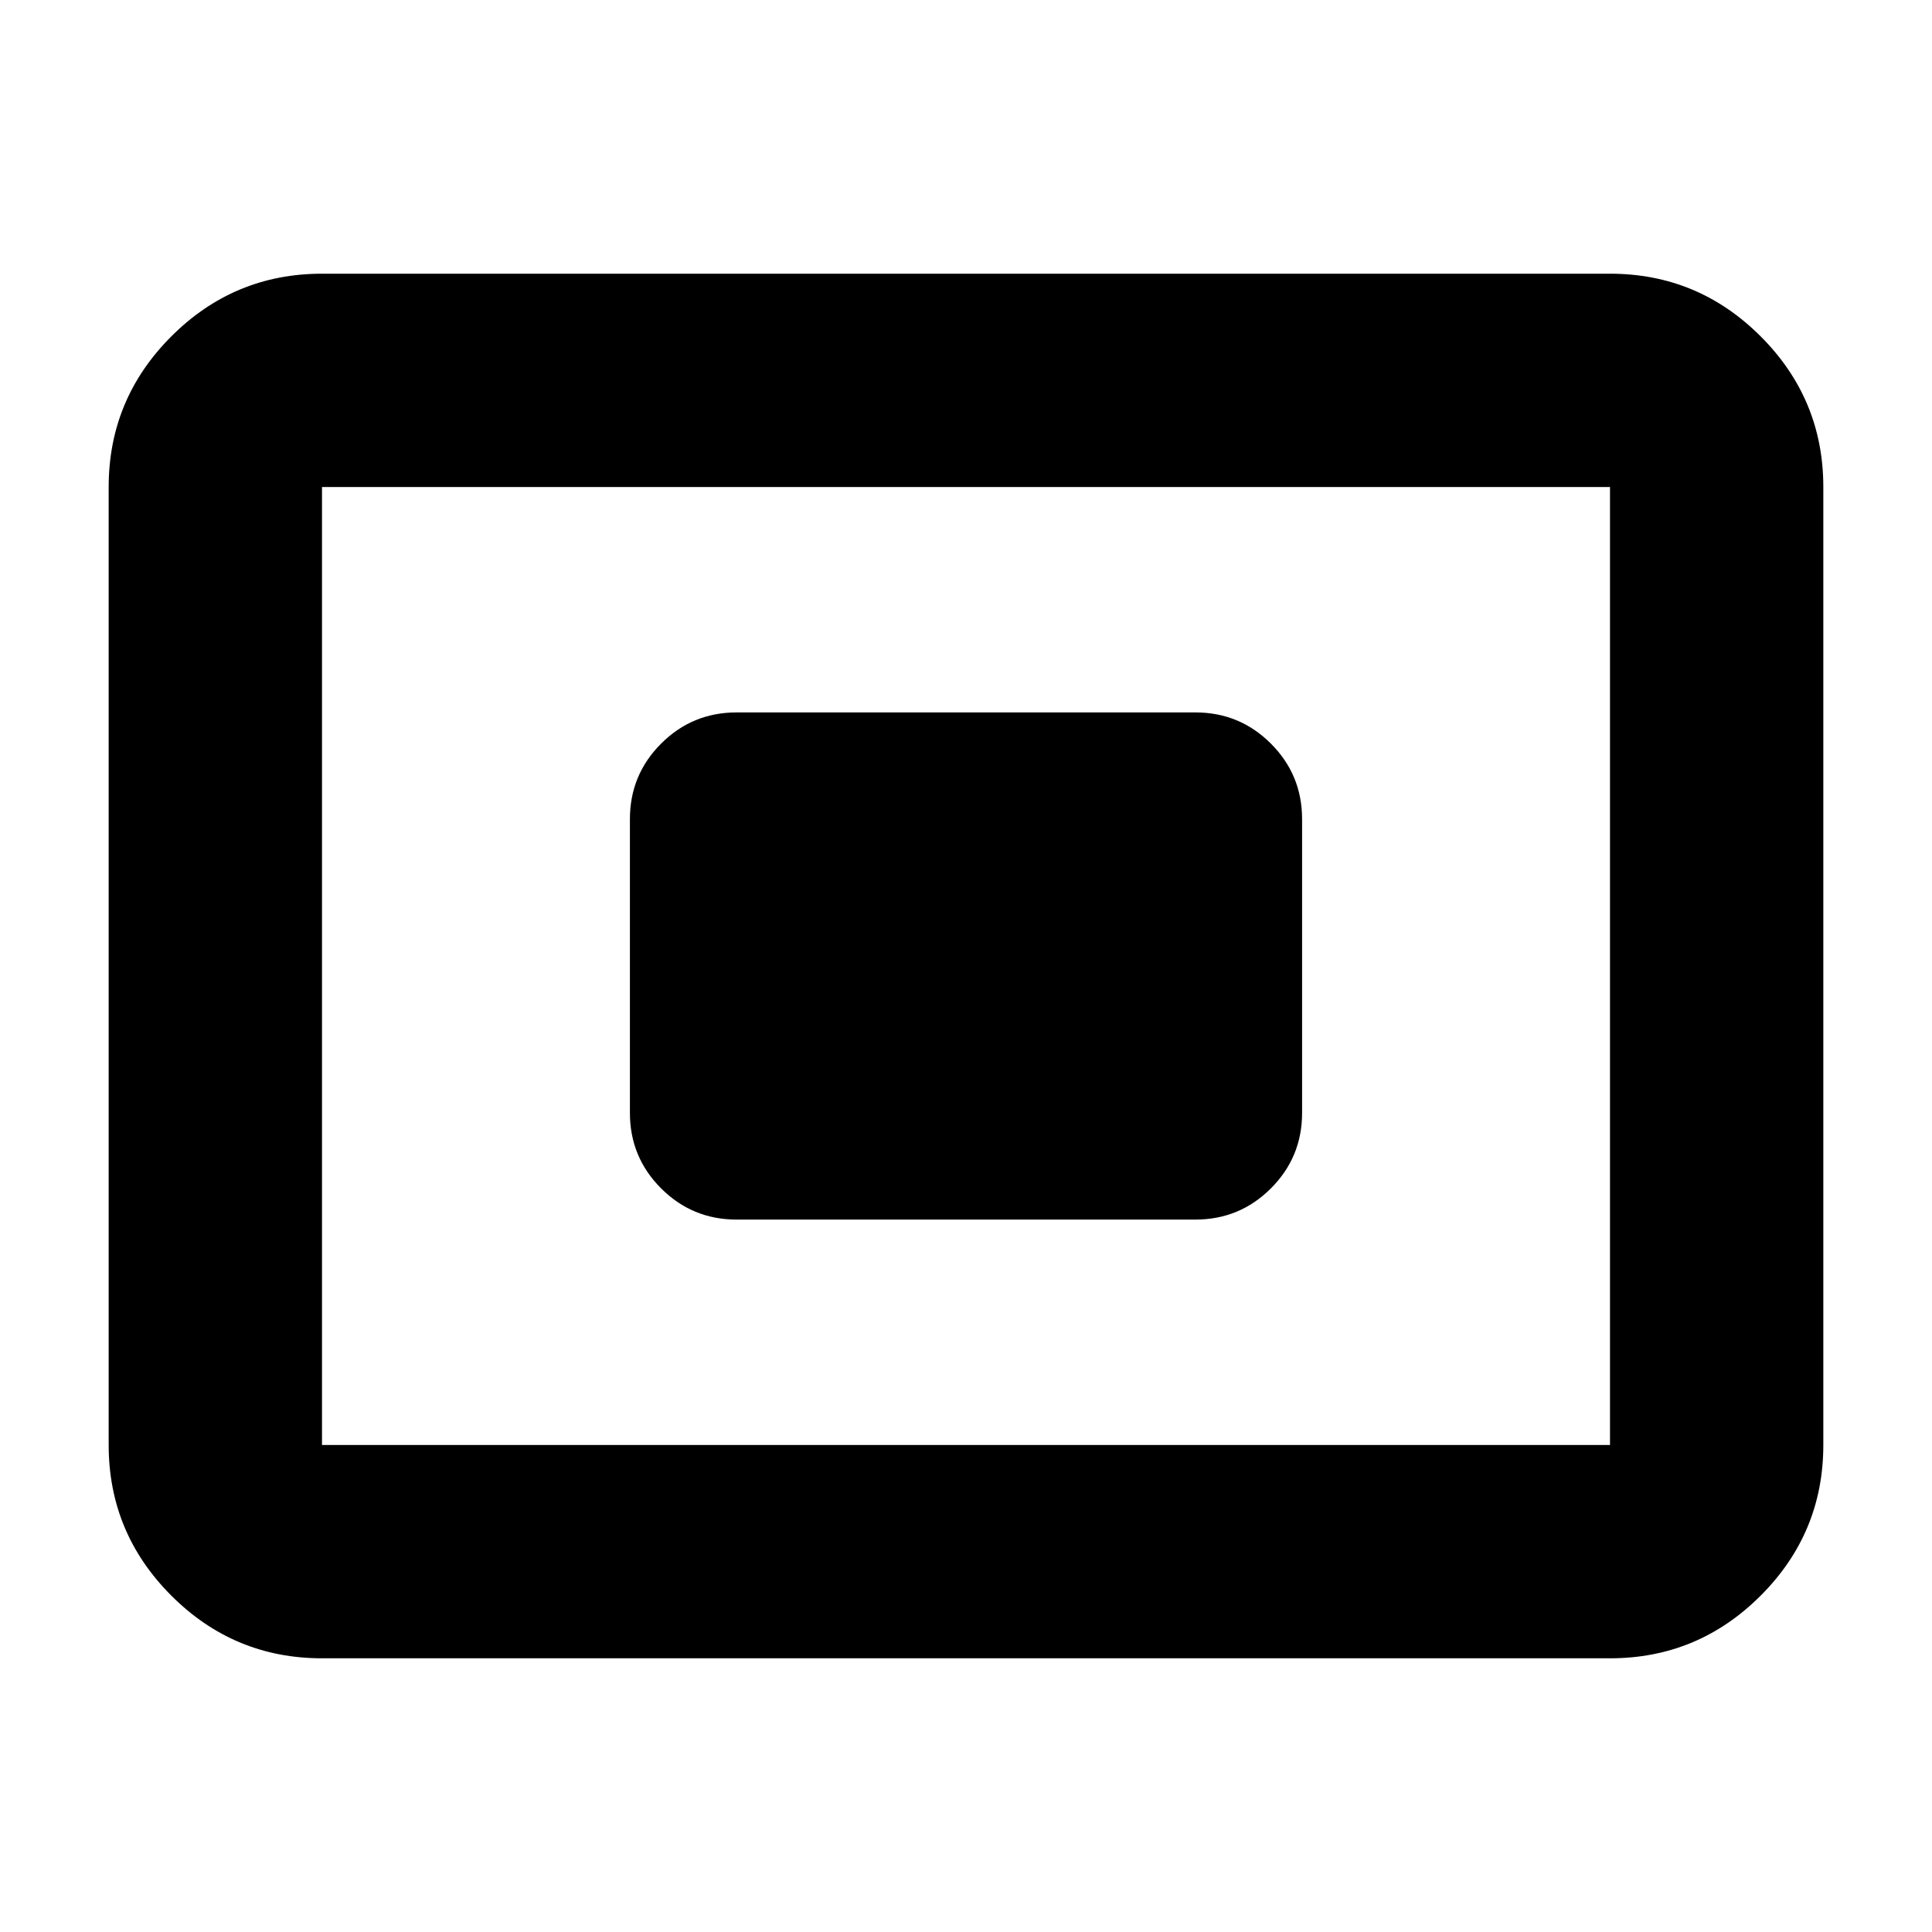 <svg xmlns="http://www.w3.org/2000/svg" height="24" viewBox="0 -960 960 960" width="24"><path d="M160-136q-43.725 0-74.862-31.137Q54-198.275 54-242v-476q0-43.725 31.138-74.862Q116.275-824 160-824h640q43.725 0 74.862 31.138Q906-761.725 906-718v476q0 43.725-31.138 74.863Q843.725-136 800-136H160Zm0-106h640v-476H160v476Zm206-112h228q22 0 37.5-15.5T647-407v-146q0-22-15.5-37.5T594-606H366q-22 0-37.5 15.5T313-553v146q0 22 15.5 37.5T366-354ZM160-242v-476 476Z"/></svg>